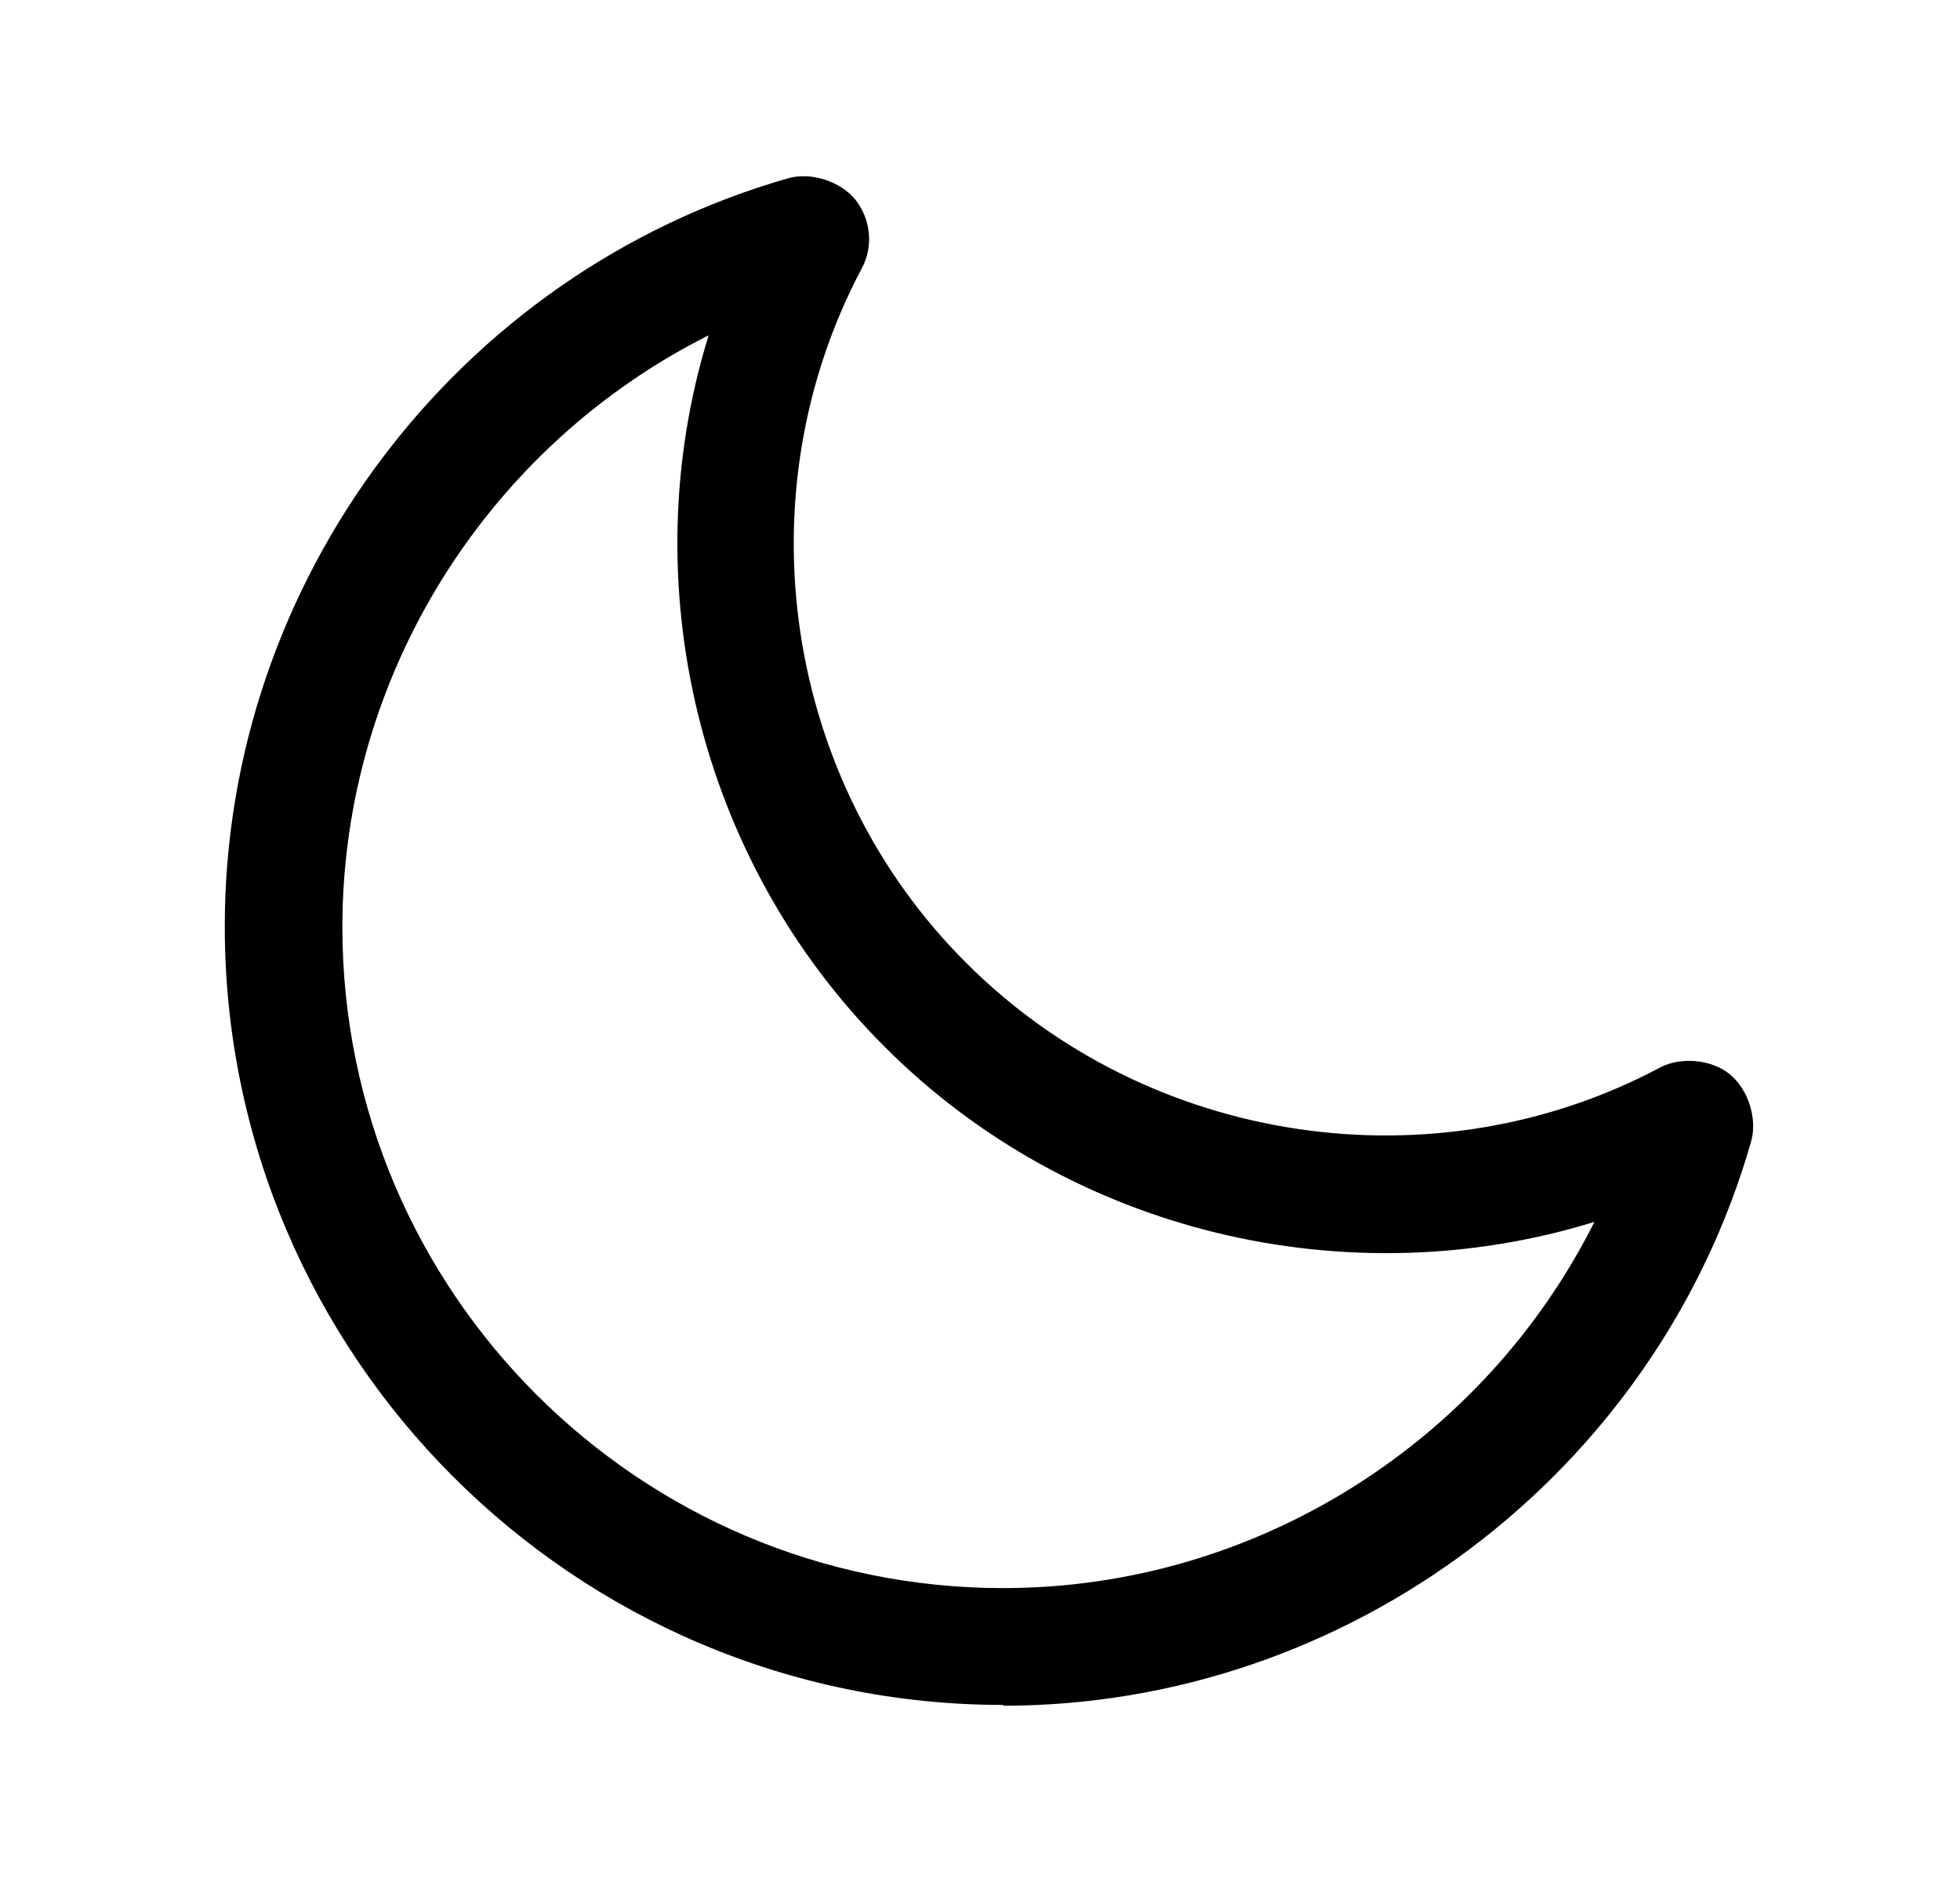 <svg width="25" height="24" viewBox="0 0 25 24" fill="none" xmlns="http://www.w3.org/2000/svg">
<path d="M12.797 21.742C7.327 21.742 2.867 17.292 2.867 11.812C2.867 7.402 5.827 3.482 10.057 2.272C10.347 2.192 10.717 2.312 10.907 2.542C11.107 2.792 11.147 3.142 10.987 3.432C9.457 6.322 9.997 9.962 12.327 12.282C14.647 14.602 18.287 15.152 21.177 13.612C21.447 13.472 21.837 13.512 22.067 13.702C22.297 13.892 22.417 14.262 22.337 14.552C21.127 18.792 17.197 21.752 12.797 21.752V21.742ZM9.027 4.282C6.227 5.692 4.367 8.602 4.367 11.822C4.367 16.472 8.147 20.252 12.797 20.252C16.017 20.252 18.927 18.392 20.337 15.582C17.197 16.552 13.657 15.732 11.277 13.342C8.897 10.962 8.067 7.422 9.037 4.282H9.027Z" fill="black"/>
</svg>